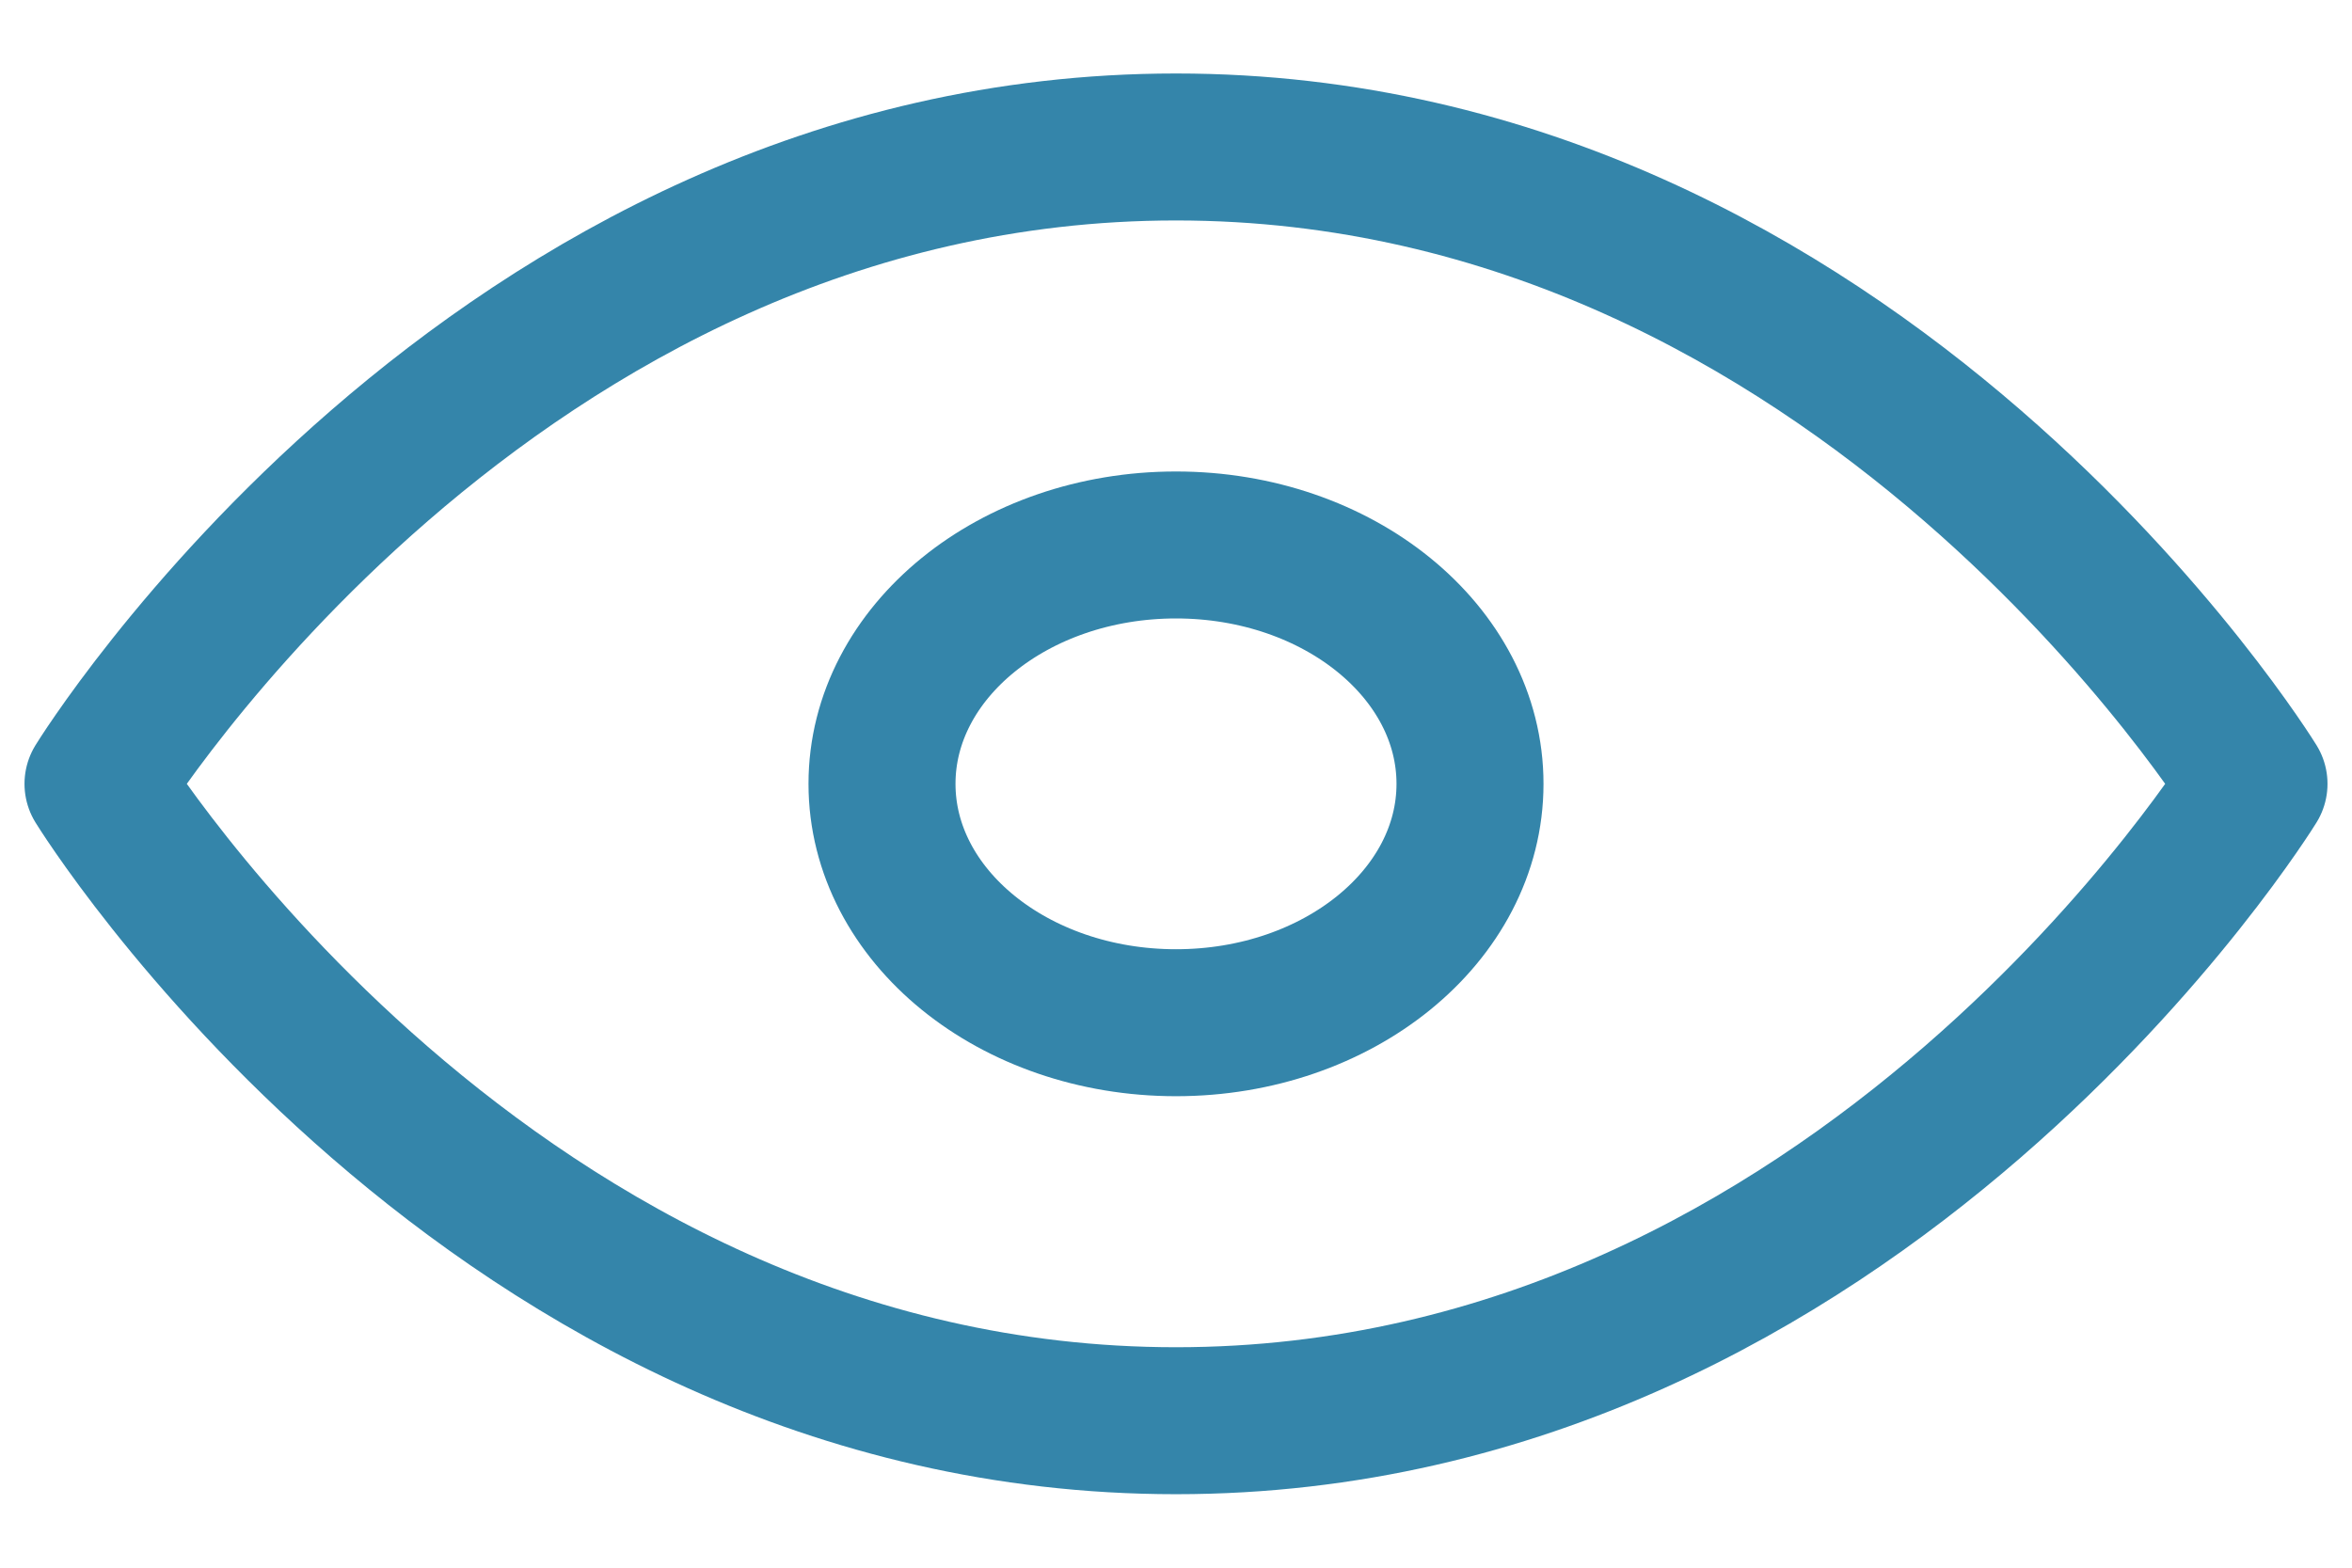 <svg width="24" height="16" viewBox="0 0 24 16" fill="none" xmlns="http://www.w3.org/2000/svg">
<g id="Group 22">
<path id="Vector" d="M1 8C1 8 5 1.5 12 1.5C19 1.5 23 8 23 8C23 8 19 14.5 12 14.5C5 14.5 1 8 1 8Z" stroke="#3485AA" stroke-width="1.5" stroke-linecap="round" stroke-linejoin="round"/>
<path id="Vector_2" d="M12 10.438C13.657 10.438 15 9.346 15 8C15 6.654 13.657 5.562 12 5.562C10.343 5.562 9 6.654 9 8C9 9.346 10.343 10.438 12 10.438Z" stroke="#3485AA" stroke-width="1.5" stroke-linecap="round" stroke-linejoin="round"/>
</g>
</svg>
